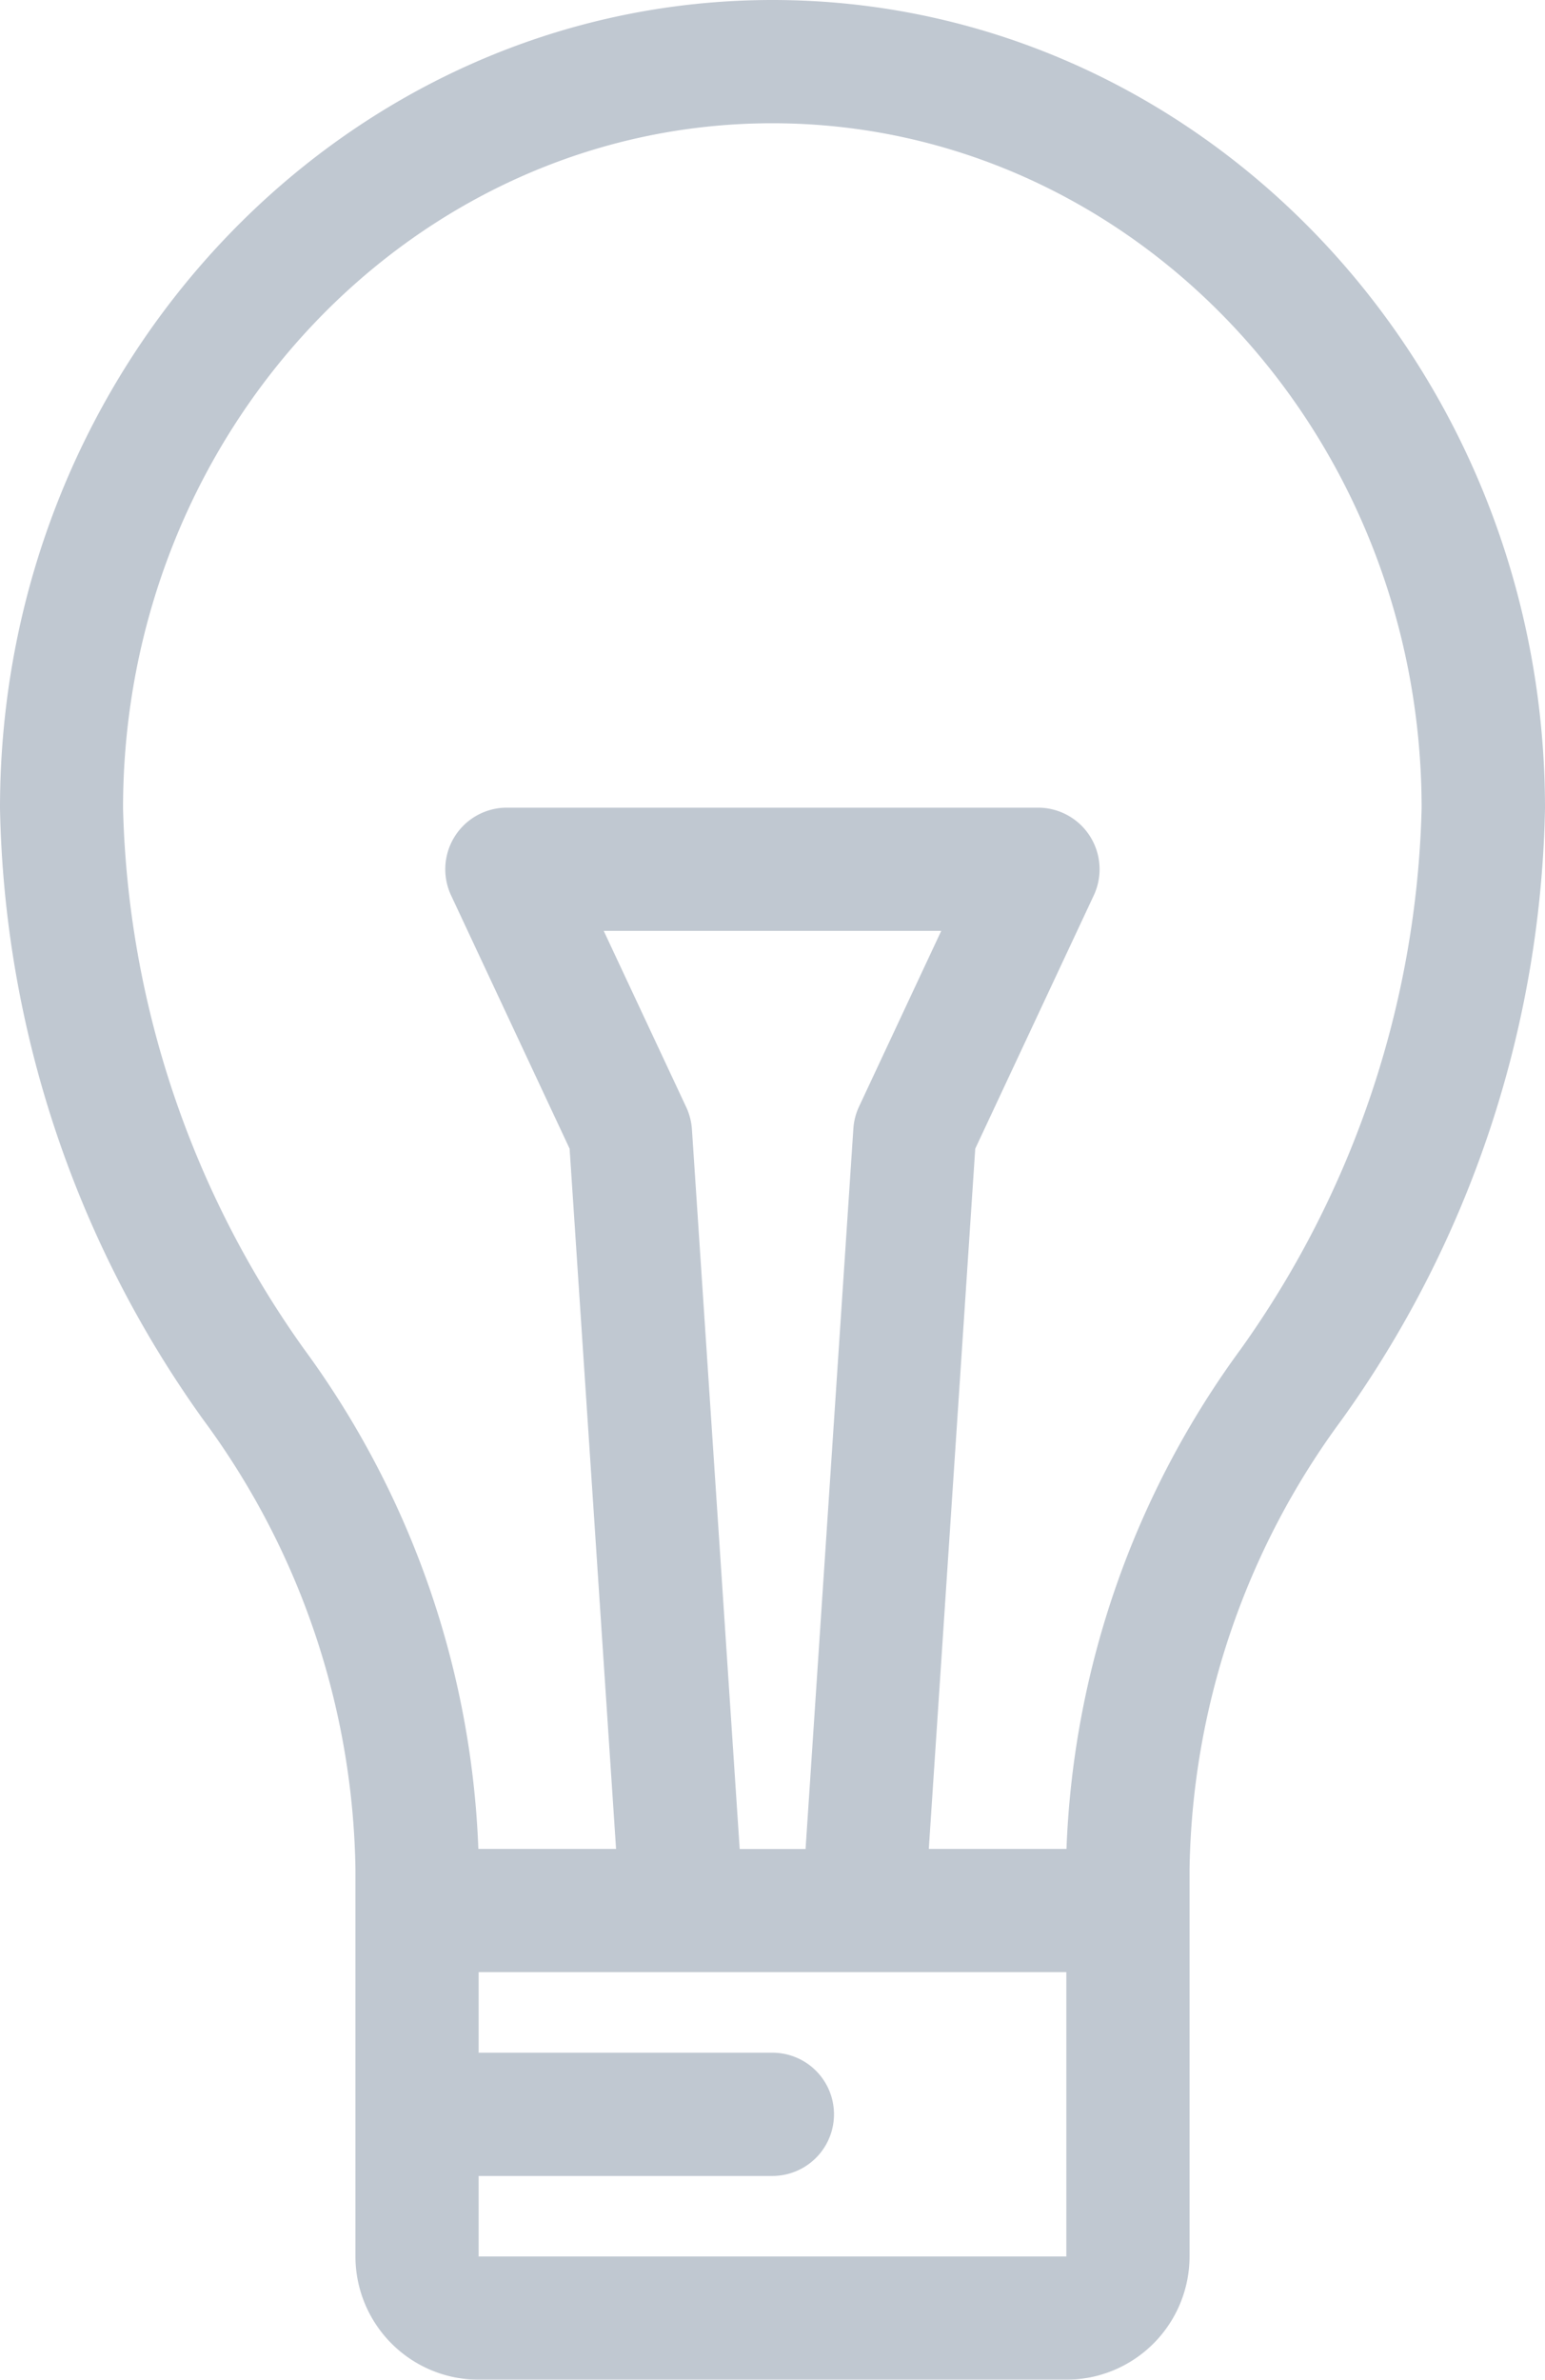 <svg xmlns="http://www.w3.org/2000/svg" width="55.75" height="85.847" viewBox="0 0 55.75 85.847">
    <defs>
        <style>
            .cls-1{opacity:.3}.cls-2{fill:#2c4566}
        </style>
    </defs>
    <g id="idea" class="cls-1">
        <g id="Group_178" data-name="Group 178">
            <g id="Group_177" data-name="Group 177">
                <path id="Path_246" d="M128.547 33.636c-15.37 0-27.875 13.08-27.875 29.157a39.088 39.088 0 0 0 7.346 22.073 27.972 27.972 0 0 1 5.48 16.194v13.975a4.451 4.451 0 0 0 4.446 4.446h21.206a4.451 4.451 0 0 0 4.446-4.446v-13.974a27.975 27.975 0 0 1 5.48-16.194 39.088 39.088 0 0 0 7.346-22.073c-.001-16.078-12.505-29.158-27.875-29.158zm10.6 81.4h-21.204v-2.906h10.6a2.223 2.223 0 1 0 0-4.446h-10.6v-2.907h21.207v10.26zM125.43 73.567l-2.973-6.351h12.179l-2.972 6.351a2.227 2.227 0 0 0-.2.8l-1.724 25.97h-2.377l-1.724-25.97a2.228 2.228 0 0 0-.209-.8zm20.025 8.721a32.546 32.546 0 0 0-6.3 18.044h-4.968l1.676-25.259 4.277-9.137a2.223 2.223 0 0 0-2.013-3.165h-19.165a2.223 2.223 0 0 0-2.013 3.165l4.277 9.137 1.676 25.259h-4.969a32.544 32.544 0 0 0-6.3-18.044 35.043 35.043 0 0 1-6.521-19.494c0-13.626 10.51-24.712 23.429-24.712s23.429 11.086 23.429 24.712a35.039 35.039 0 0 1-6.515 19.494z" class="cls-2" data-name="Path 246" transform="translate(-100.672 -33.636)"/>
            </g>
        </g>
    </g>
</svg>

